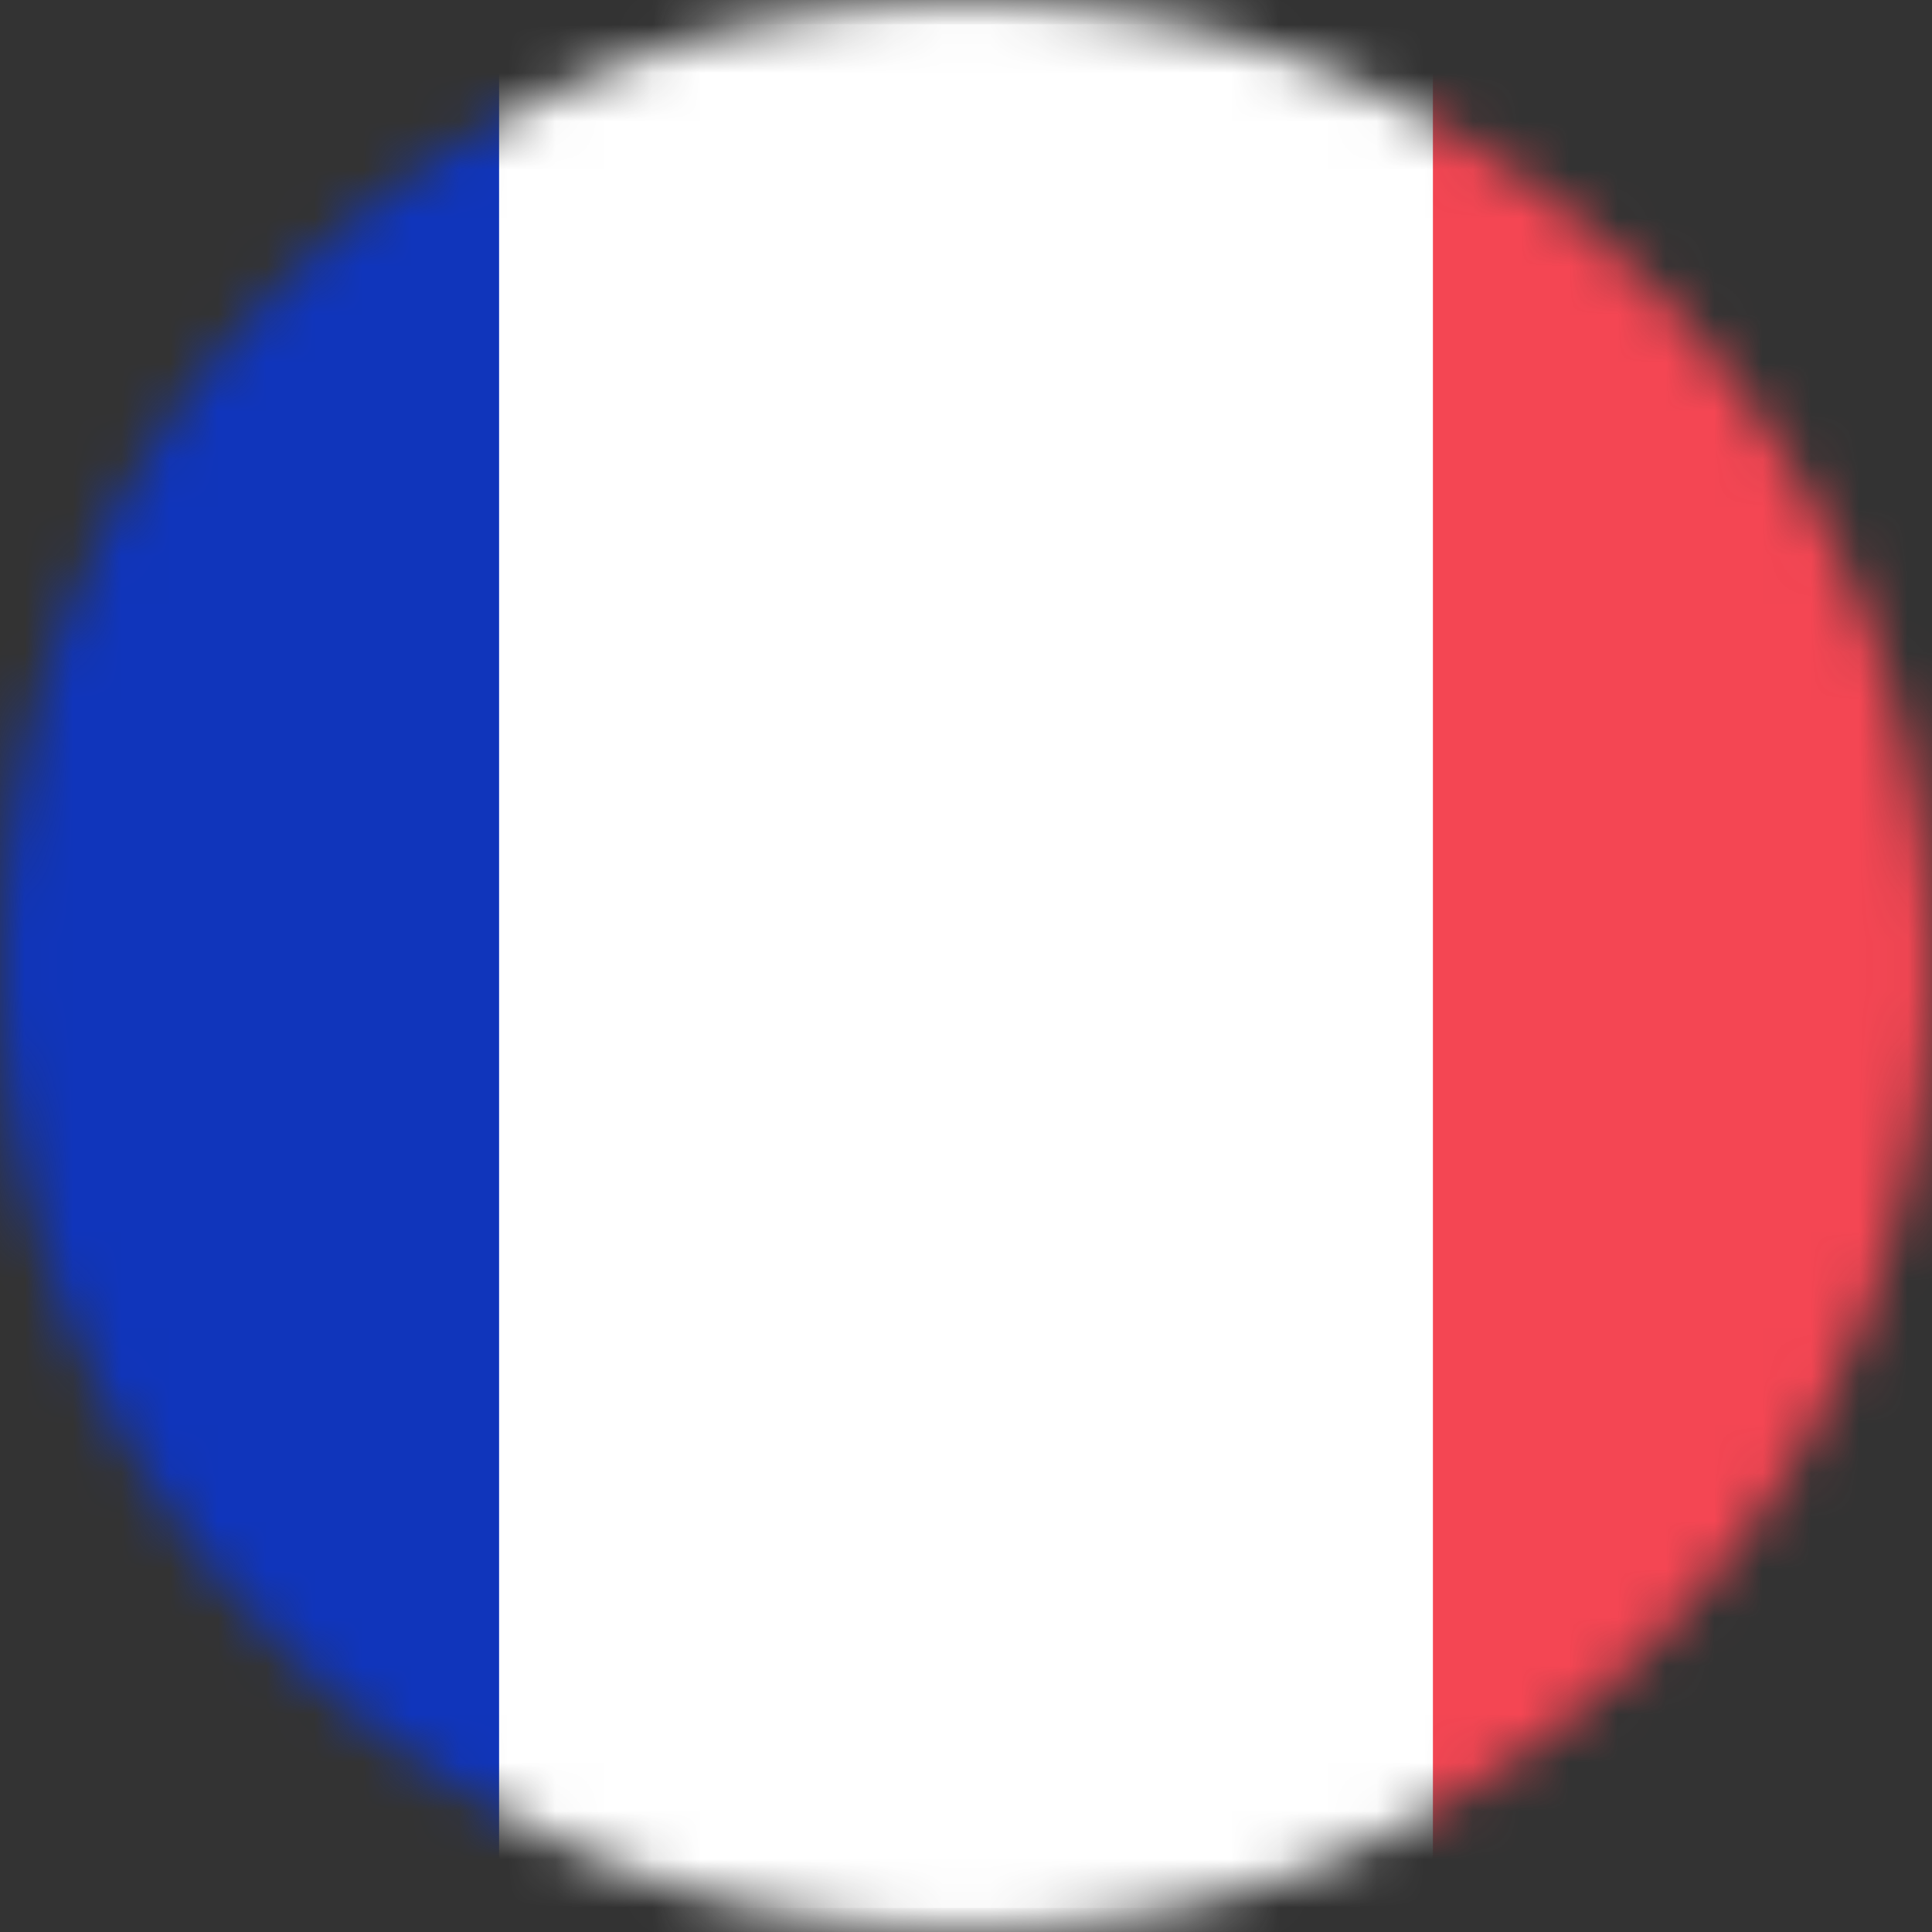 <svg width="40" height="40" viewBox="0 0 40 40" fill="none" xmlns="http://www.w3.org/2000/svg">
<rect x="0" y="0" width="40" height="40" fill="#333333" stroke="none"/>
<mask id="mask0_902_3494" style="mask-type:alpha" maskUnits="userSpaceOnUse" x="0" y="0" width="40" height="40">
<circle cx="20" cy="20" r="20" fill="#D9D9D9"/>
</mask>
<g mask="url(#mask0_902_3494)">
<rect x="-8.75" y="0.25" width="57.5" height="39.5" rx="1.75" fill="white" stroke="#F5F5F5" stroke-width="0.5"/>
<mask id="mask1_902_3494" style="mask-type:luminance" maskUnits="userSpaceOnUse" x="-9" y="0" width="58" height="40">
<rect x="-8.75" y="0.25" width="57.5" height="39.5" rx="1.75" fill="white" stroke="white" stroke-width="0.5"/>
</mask>
<g mask="url(#mask1_902_3494)">
<rect x="29.667" width="19.333" height="40" fill="#F44653"/>
<path fill-rule="evenodd" clip-rule="evenodd" d="M-9 40H10.333V0H-9V40Z" fill="#1035BB"/>
</g>
</g>
</svg>
